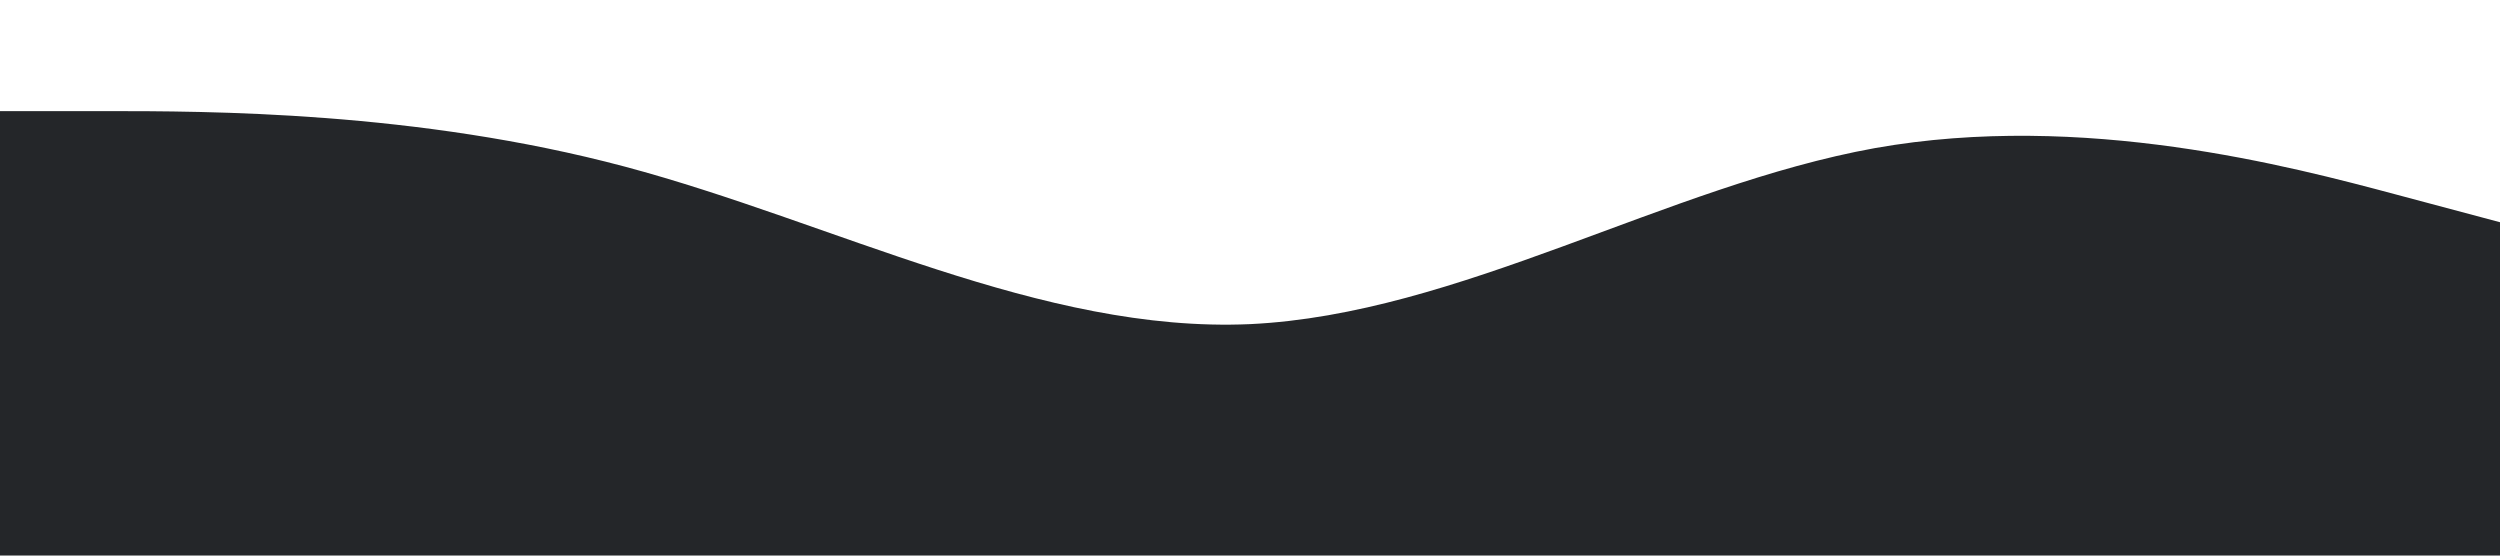 <?xml version="1.0" standalone="no"?><svg xmlns="http://www.w3.org/2000/svg" viewBox="0 0 1440 320"><path fill="#242629" fill-opacity="1" d="M0,64L60,64C120,64,240,64,360,96C480,128,600,192,720,186.7C840,181,960,107,1080,85.3C1200,64,1320,96,1380,112L1440,128L1440,320L1380,320C1320,320,1200,320,1080,320C960,320,840,320,720,320C600,320,480,320,360,320C240,320,120,320,60,320L0,320Z"></path></svg>